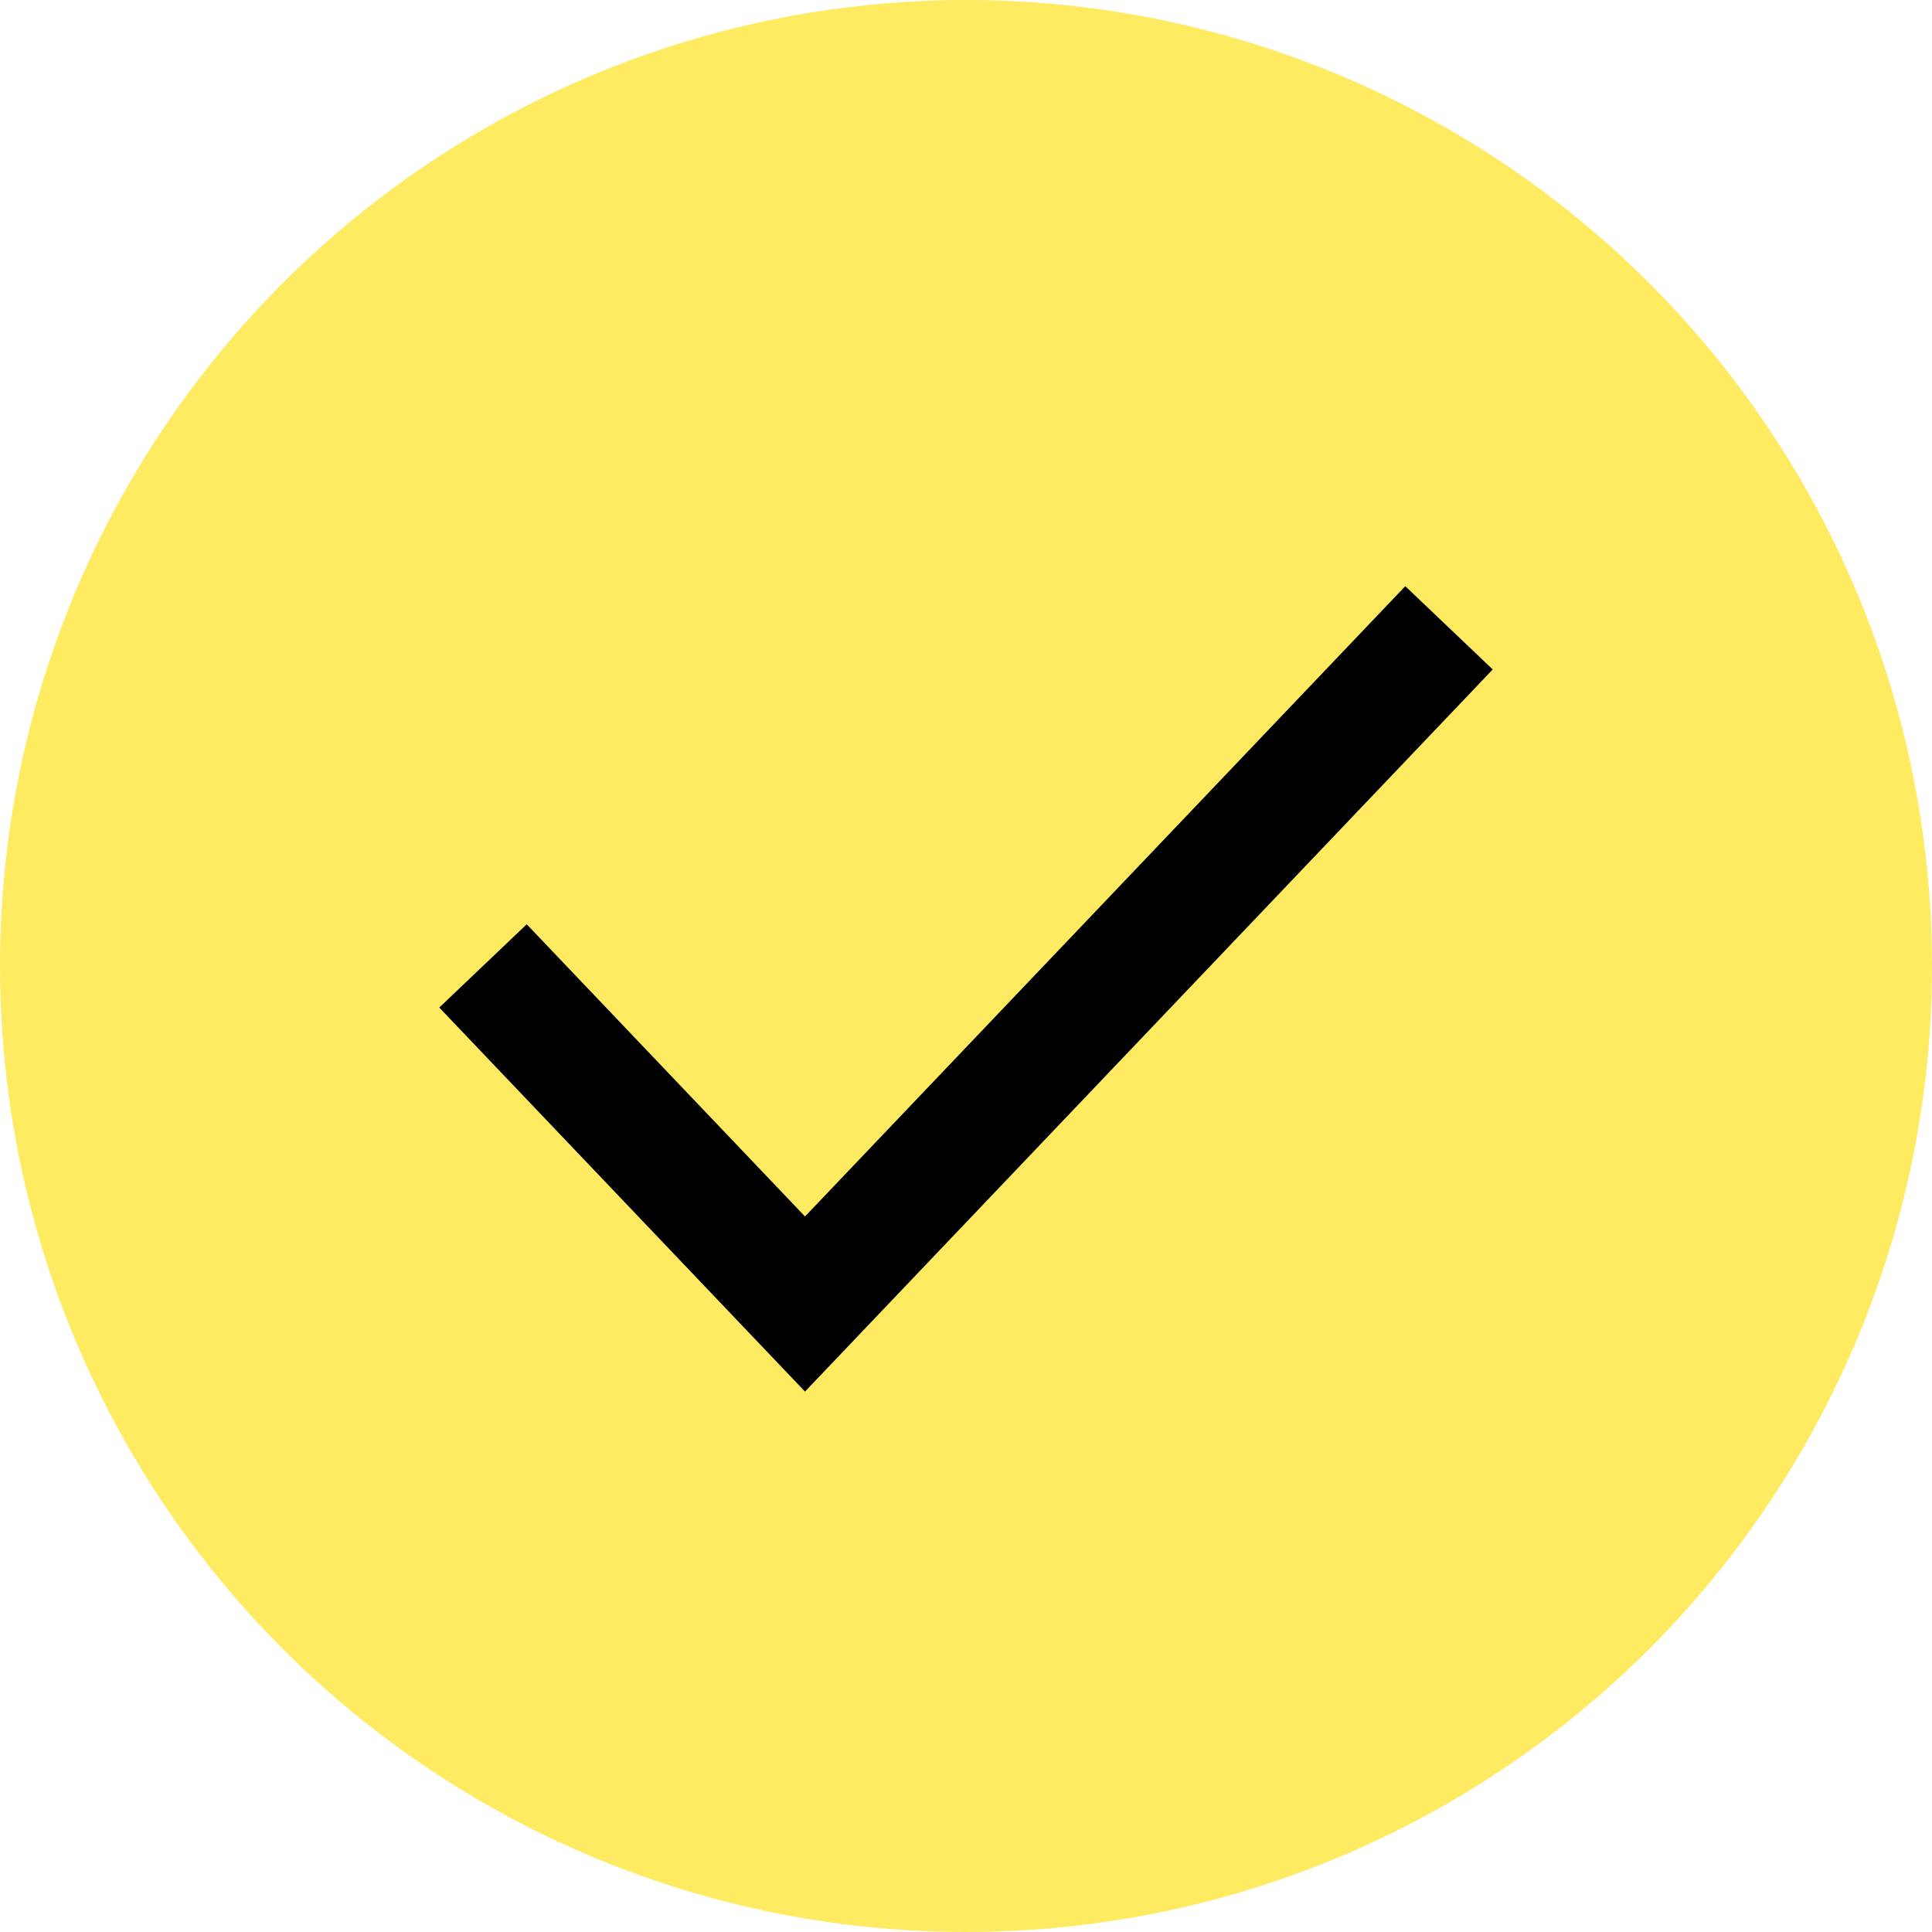 <svg width="24" height="24" viewBox="0 0 24 24" fill="none" xmlns="http://www.w3.org/2000/svg">
<circle cx="12" cy="12" r="12" fill="#FEEB61"/>
<path d="M6 11.999L10 16.199L18 7.799" stroke="black" stroke-width="1.5"/>
</svg>
